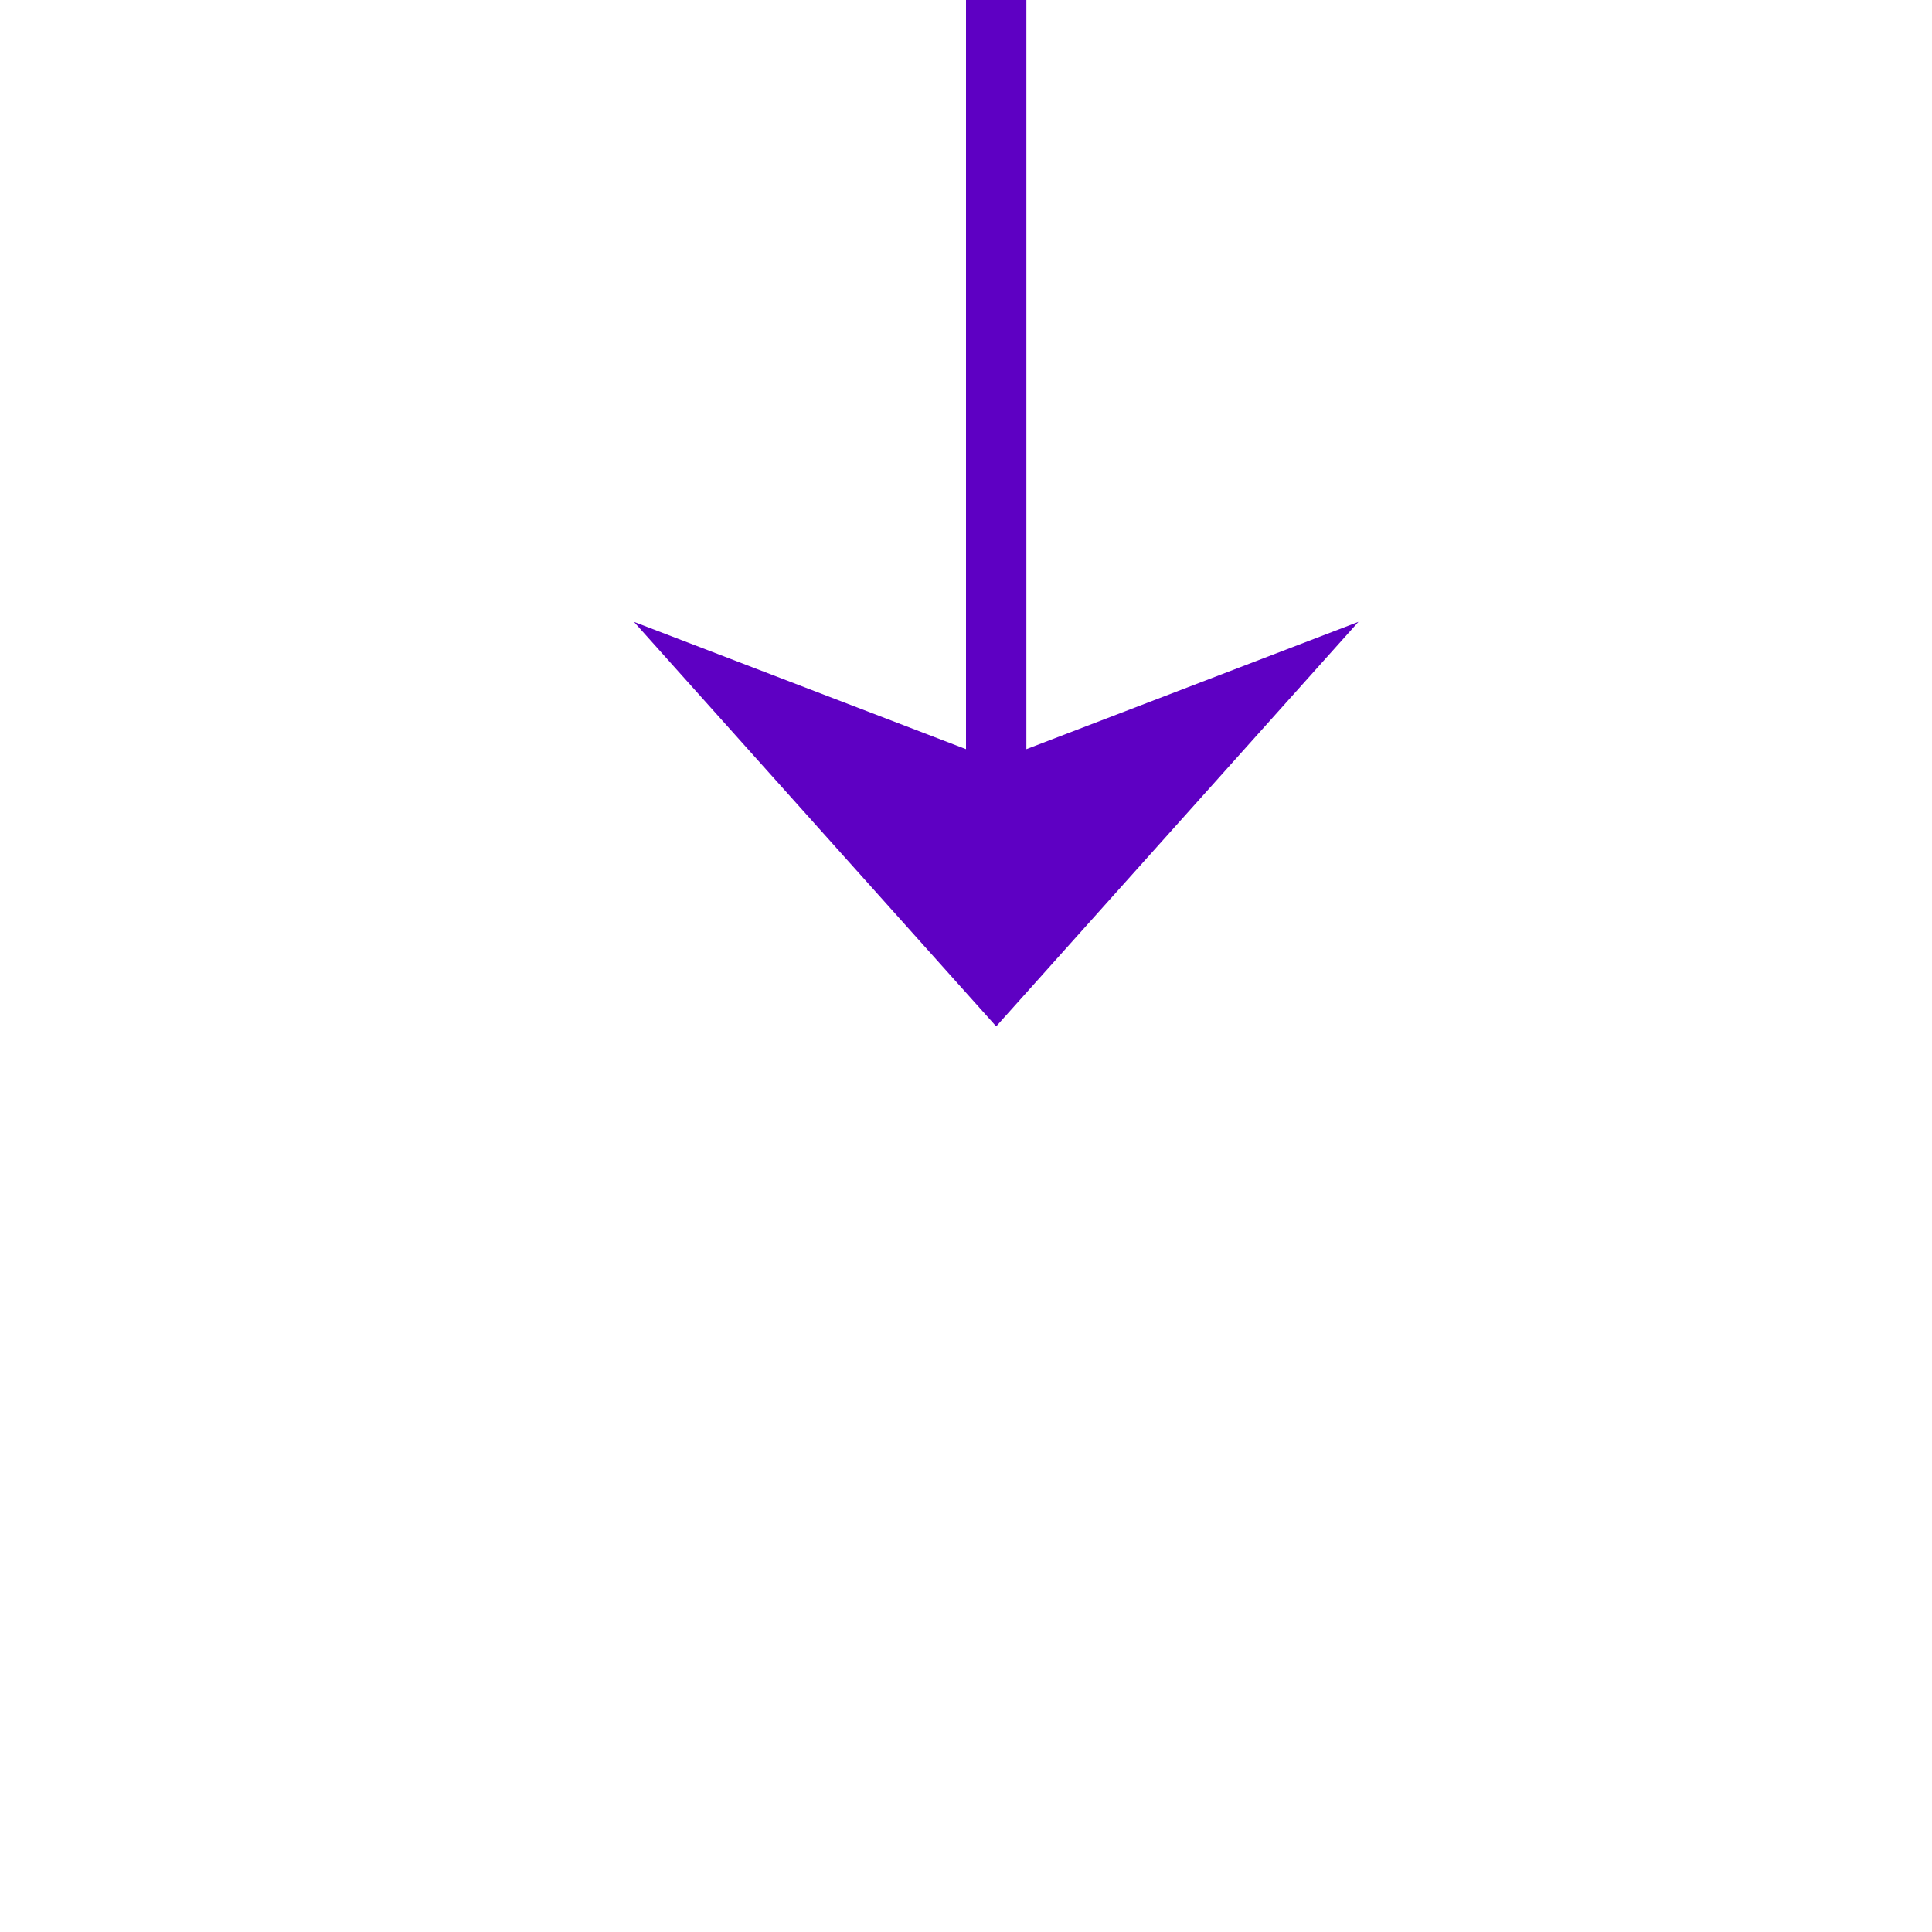 ﻿<?xml version="1.0" encoding="utf-8"?>
<svg version="1.1" xmlns:xlink="http://www.w3.org/1999/xlink" width="32px" height="32px" preserveAspectRatio="xMinYMid meet" viewBox="2114 632  32 30" xmlns="http://www.w3.org/2000/svg">
  <path d="M 1914.5 470  L 1914.5 554  A 5 5 0 0 0 1919.5 559.5 L 2125 559.5  A 5 5 0 0 1 2130.5 564.5 L 2130.5 647  " stroke-width="1" stroke="#5e00c3" fill="none" />
  <path d="M 2124.5 641.3  L 2130.5 648  L 2136.5 641.3  L 2130.5 643.6  L 2124.5 641.3  Z " fill-rule="nonzero" fill="#5e00c3" stroke="none" />
</svg>
